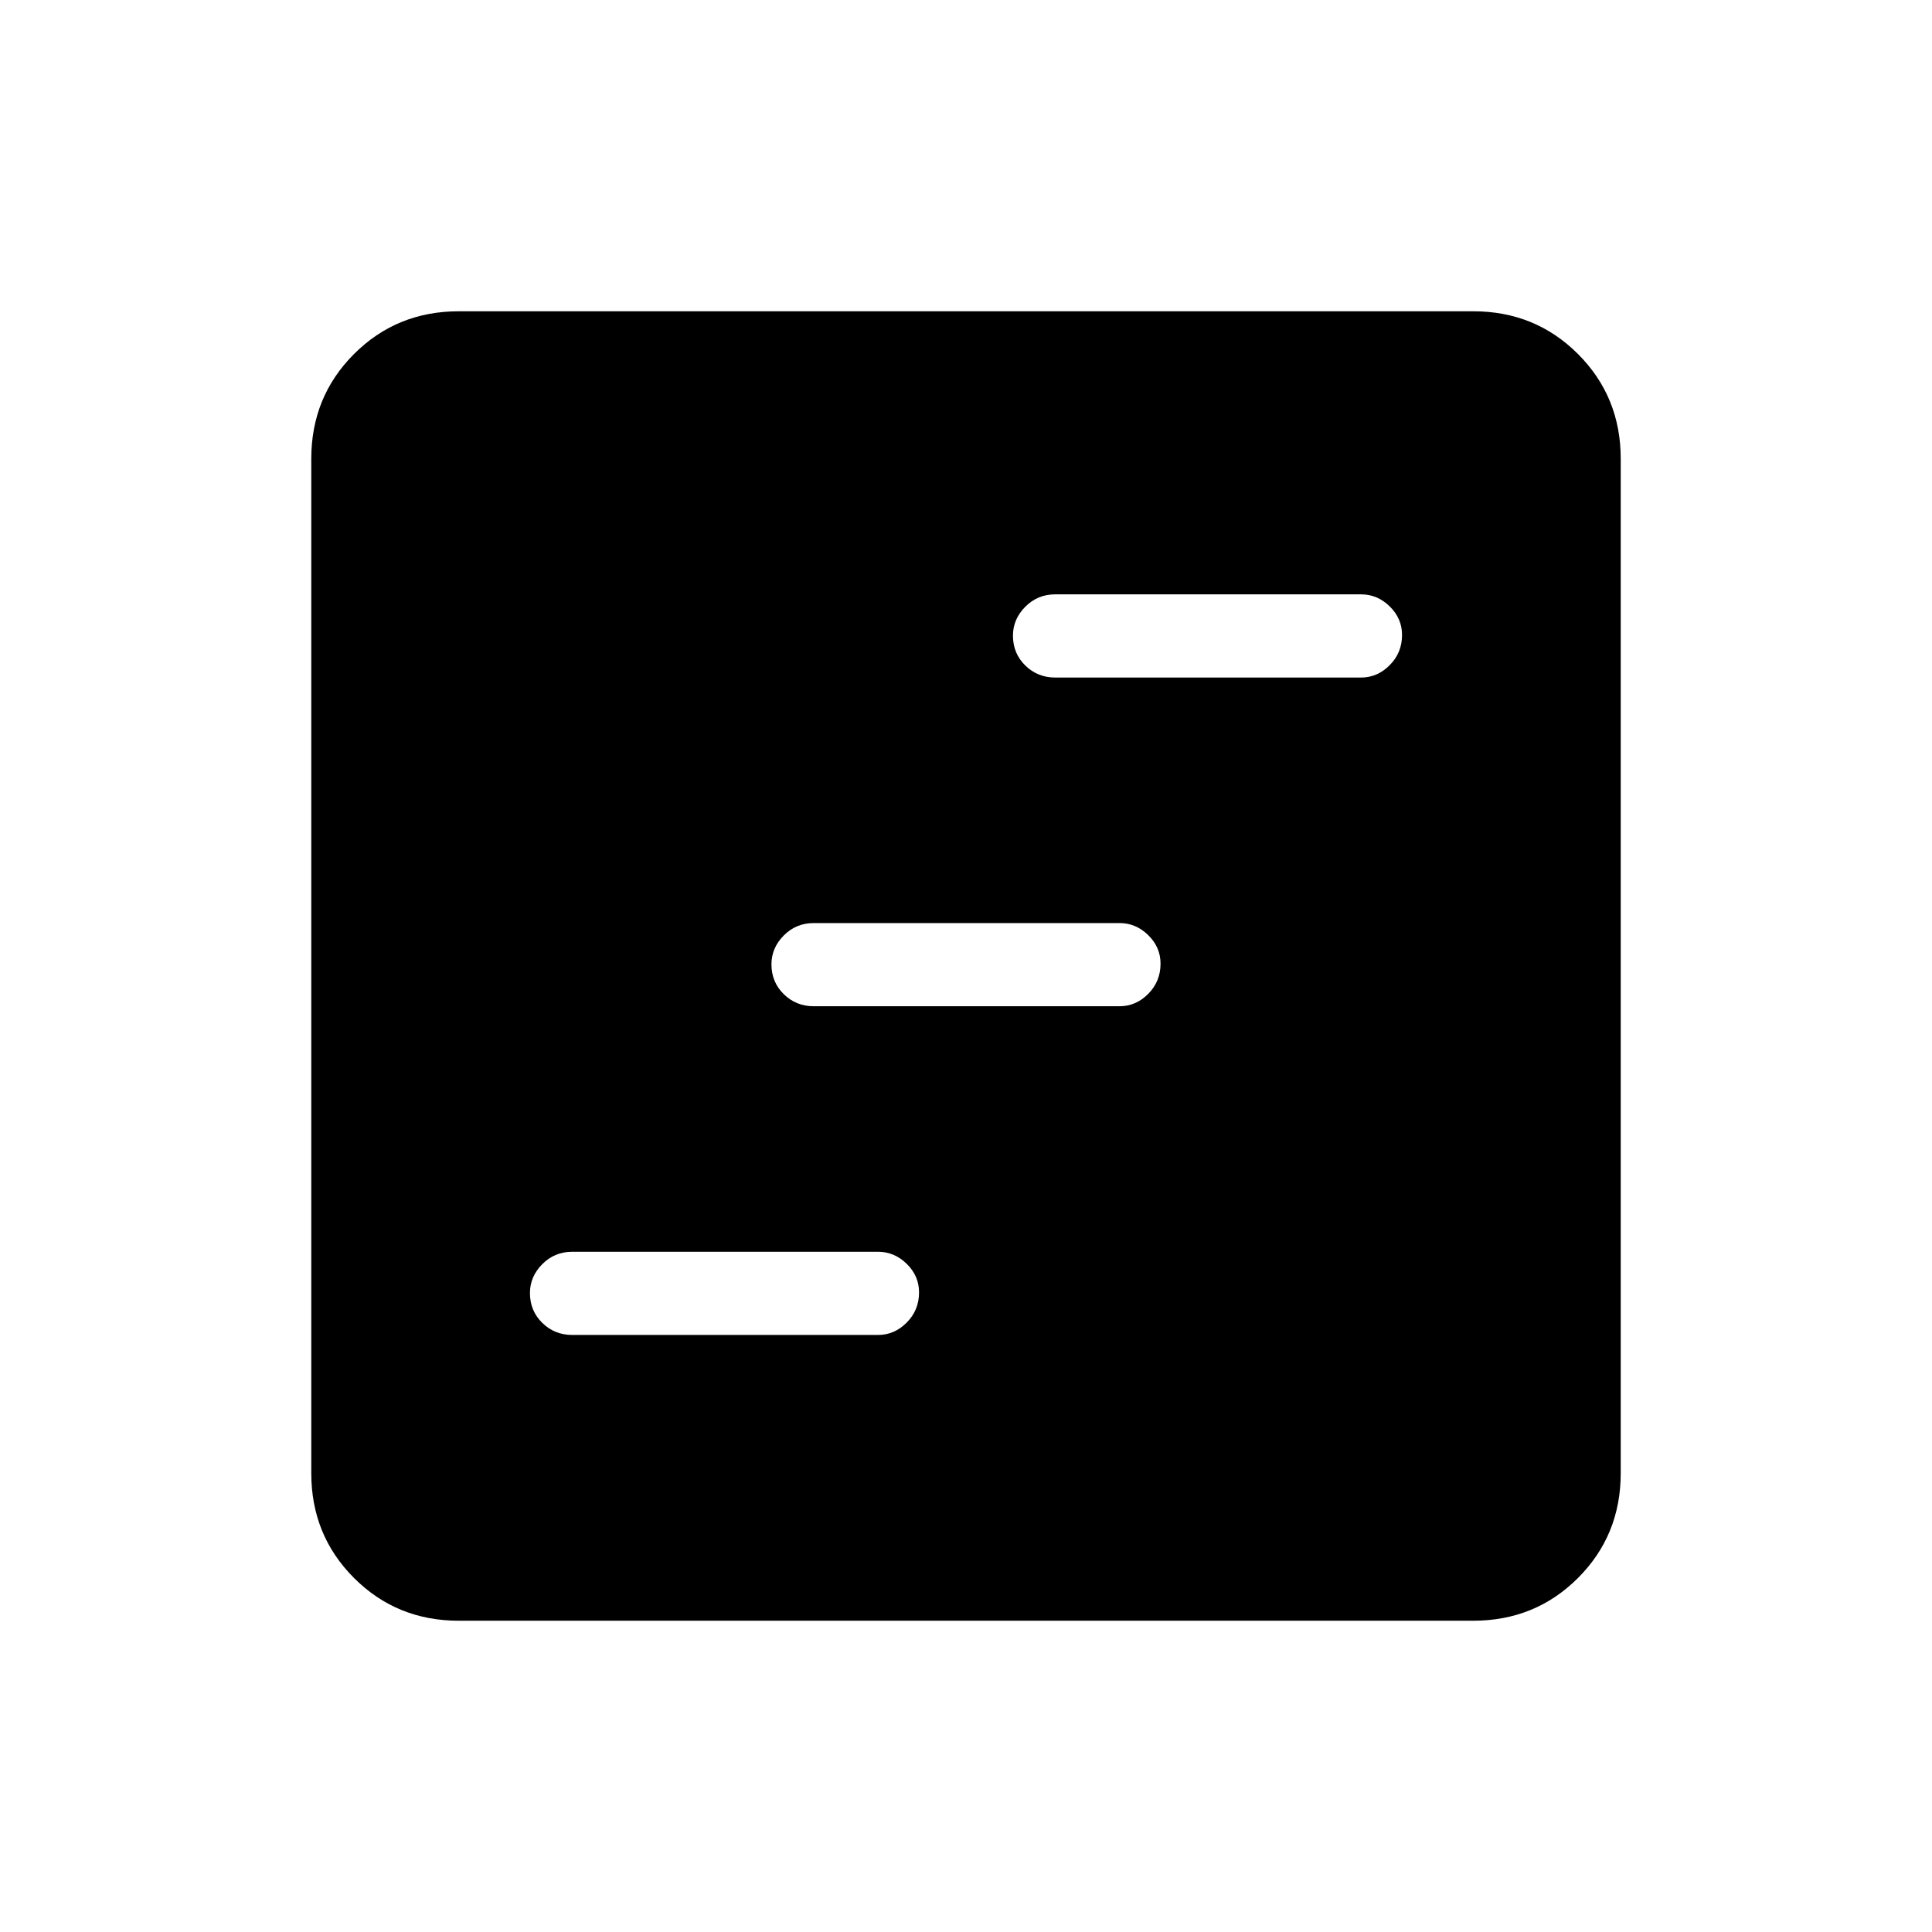 <svg xmlns="http://www.w3.org/2000/svg" height="40" viewBox="0 -960 960 960" width="40"><path d="M284.33-296.67h152q8.1 0 14.22-6.16 6.12-6.16 6.12-15 0-8.17-6.12-14.17t-14.22-6h-152q-8.76 0-14.88 6.16-6.12 6.17-6.12 14.34 0 8.83 6.12 14.83t14.88 6Zm120-163.33h152q8.1 0 14.22-6.16 6.12-6.17 6.12-15 0-8.17-6.12-14.17t-14.22-6h-152q-8.76 0-14.88 6.16-6.12 6.16-6.12 14.33 0 8.84 6.12 14.84t14.88 6Zm120-163.33h152q8.1 0 14.22-6.17 6.12-6.16 6.12-15 0-8.17-6.12-14.17t-14.22-6h-152q-8.76 0-14.88 6.17-6.12 6.16-6.12 14.33 0 8.84 6.12 14.84t14.88 6ZM228-154.67q-30.85 0-52.09-21.24-21.24-21.24-21.24-52.09v-504q0-30.85 21.24-52.09 21.24-21.24 52.09-21.24h504q30.85 0 52.09 21.24 21.24 21.24 21.24 52.09v504q0 30.85-21.24 52.09-21.24 21.24-52.09 21.24H228Z"/></svg>